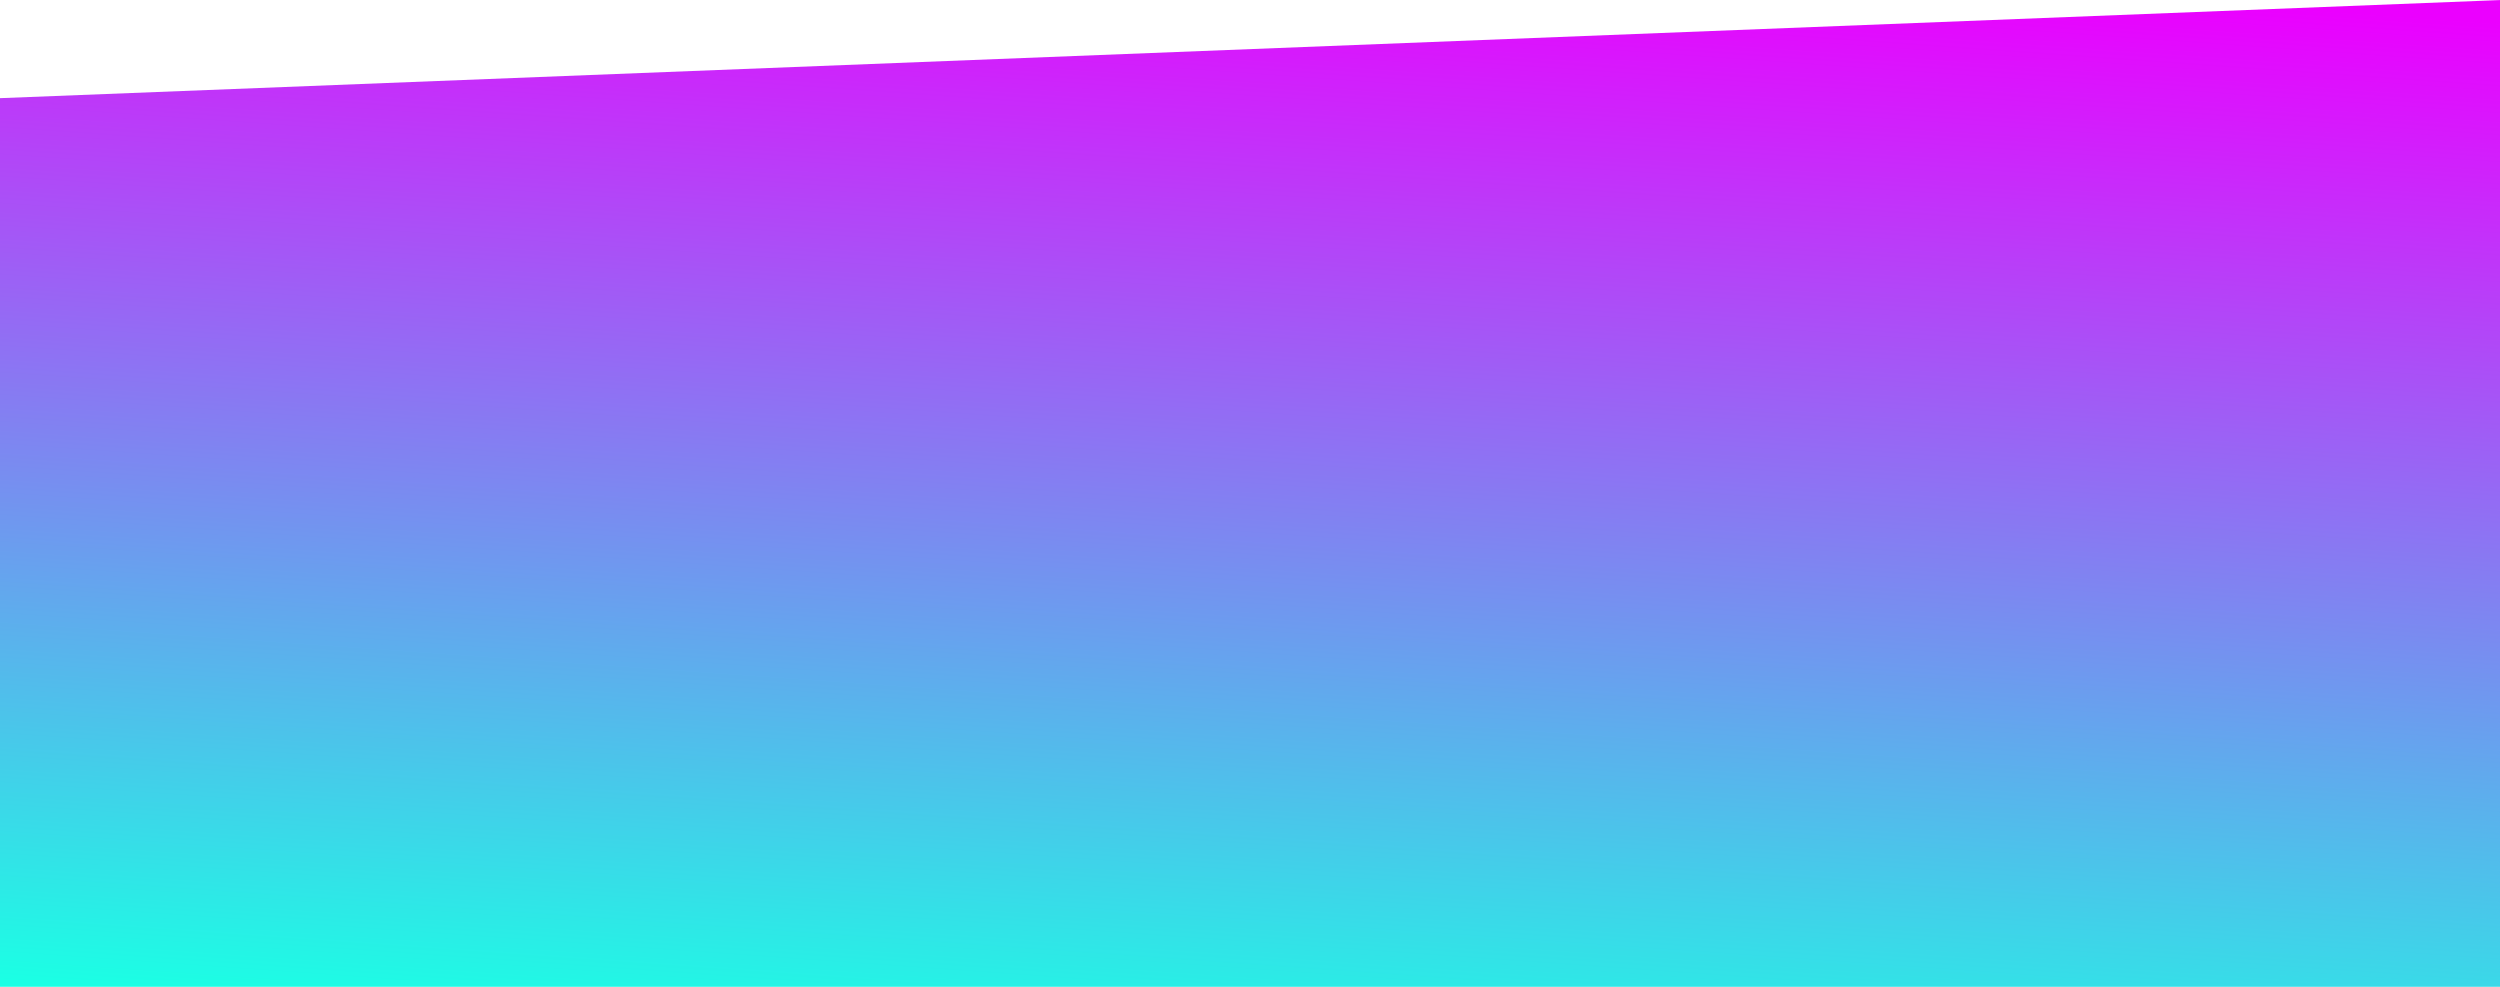 <svg width="1439" height="568" viewBox="0 0 1439 568" fill="none" xmlns="http://www.w3.org/2000/svg">
<path d="M1440 0L0 56.5V568H1440V0Z" fill="url(#paint0_linear_1_380)"/>
<defs>
<linearGradient id="paint0_linear_1_380" x1="1260" y1="-3.35388e-06" x2="1213.87" y2="650.425" gradientUnits="userSpaceOnUse">
<stop stop-color="#EB00FF"/>
<stop offset="1" stop-color="#1BFFE4"/>
</linearGradient>
</defs>
</svg>

